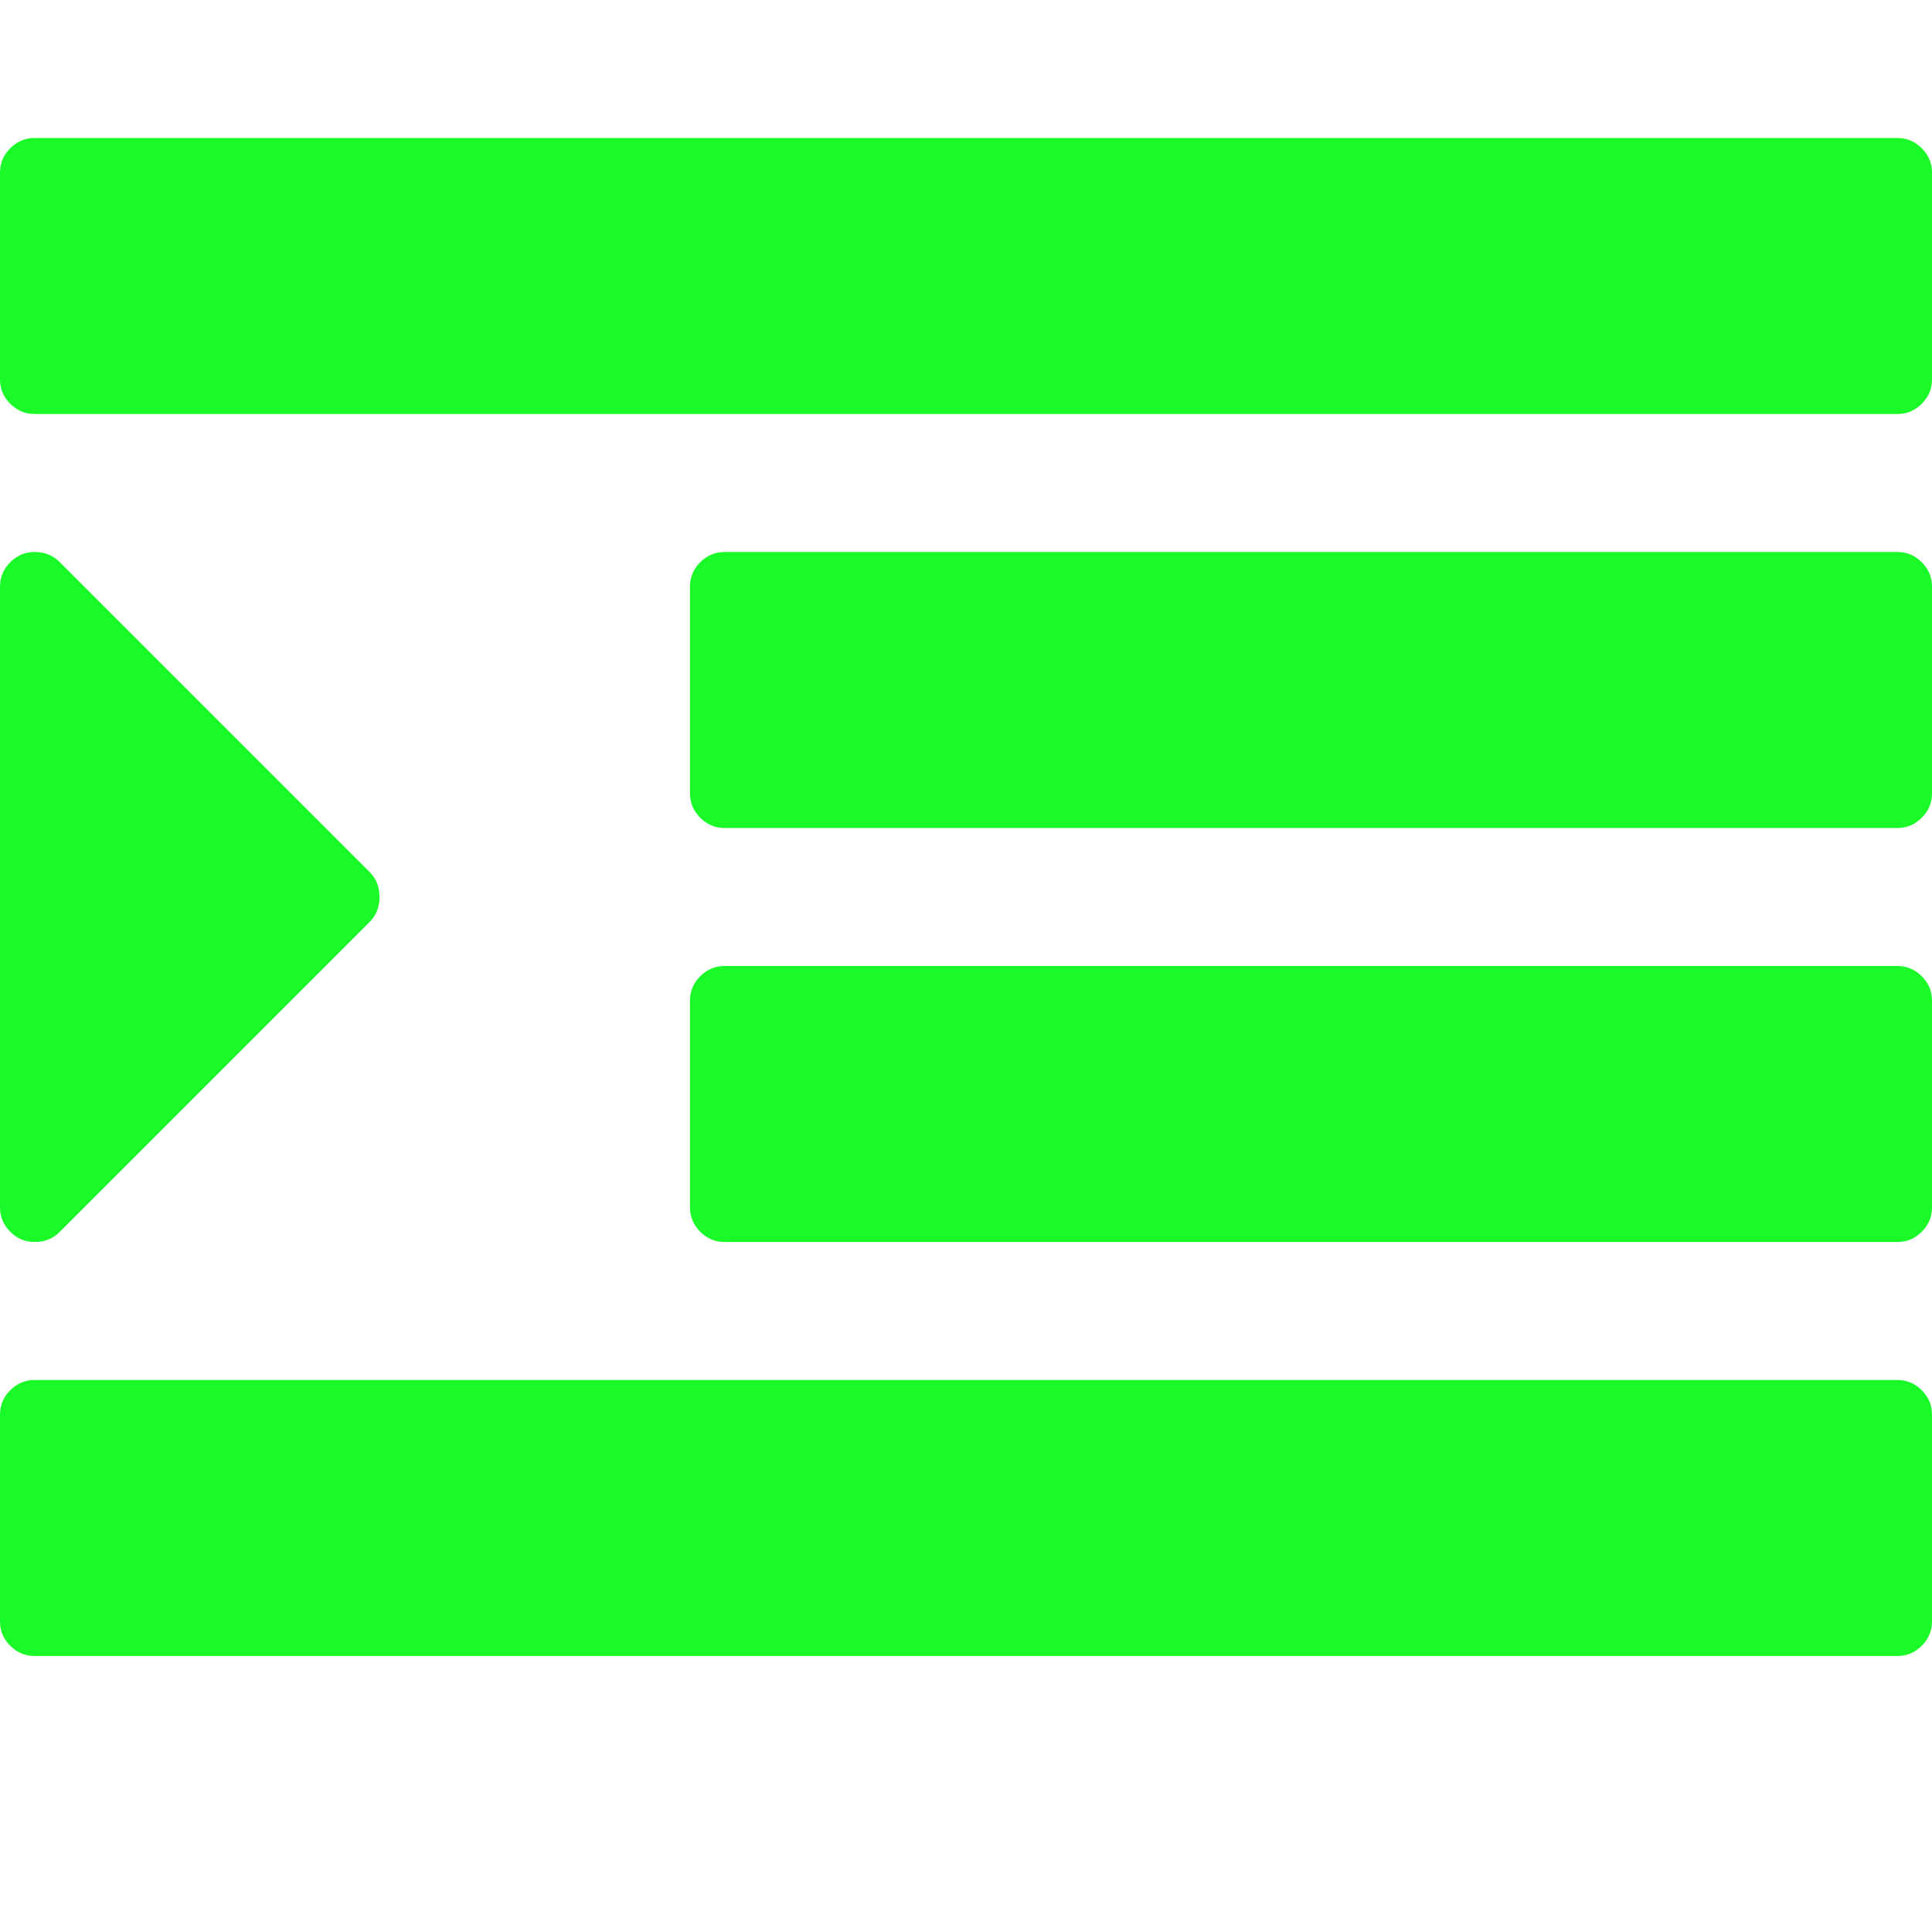 <?xml version="1.0" standalone="no"?><!DOCTYPE svg PUBLIC "-//W3C//DTD SVG 1.1//EN" "http://www.w3.org/Graphics/SVG/1.1/DTD/svg11.dtd"><svg class="icon" width="200px" height="200.00px" viewBox="0 0 1024 1024" version="1.1" xmlns="http://www.w3.org/2000/svg"><path fill="#1afa29" d="M201.143 475.429q0 8-5.143 13.143L31.429 653.143q-5.143 5.143-13.143 5.143-7.429 0-12.857-5.429T0 640V310.857q0-7.429 5.429-12.857T18.286 292.571q8 0 13.143 5.143l164.571 164.571q5.143 5.143 5.143 13.143z m822.857 274.286v109.714q0 7.429-5.429 12.857t-12.857 5.429H18.286q-7.429 0-12.857-5.429T0 859.429v-109.714q0-7.429 5.429-12.857T18.286 731.429h987.429q7.429 0 12.857 5.429t5.429 12.857z m0-219.429v109.714q0 7.429-5.429 12.857t-12.857 5.429H384q-7.429 0-12.857-5.429T365.714 640V530.286q0-7.429 5.429-12.857T384 512h621.714q7.429 0 12.857 5.429t5.429 12.857z m0-219.429v109.714q0 7.429-5.429 12.857T1005.714 438.857H384q-7.429 0-12.857-5.429T365.714 420.571V310.857q0-7.429 5.429-12.857T384 292.571h621.714q7.429 0 12.857 5.429t5.429 12.857z m0-219.429v109.714q0 7.429-5.429 12.857T1005.714 219.429H18.286q-7.429 0-12.857-5.429T0 201.143V91.429q0-7.429 5.429-12.857T18.286 73.143h987.429q7.429 0 12.857 5.429t5.429 12.857z" /></svg>